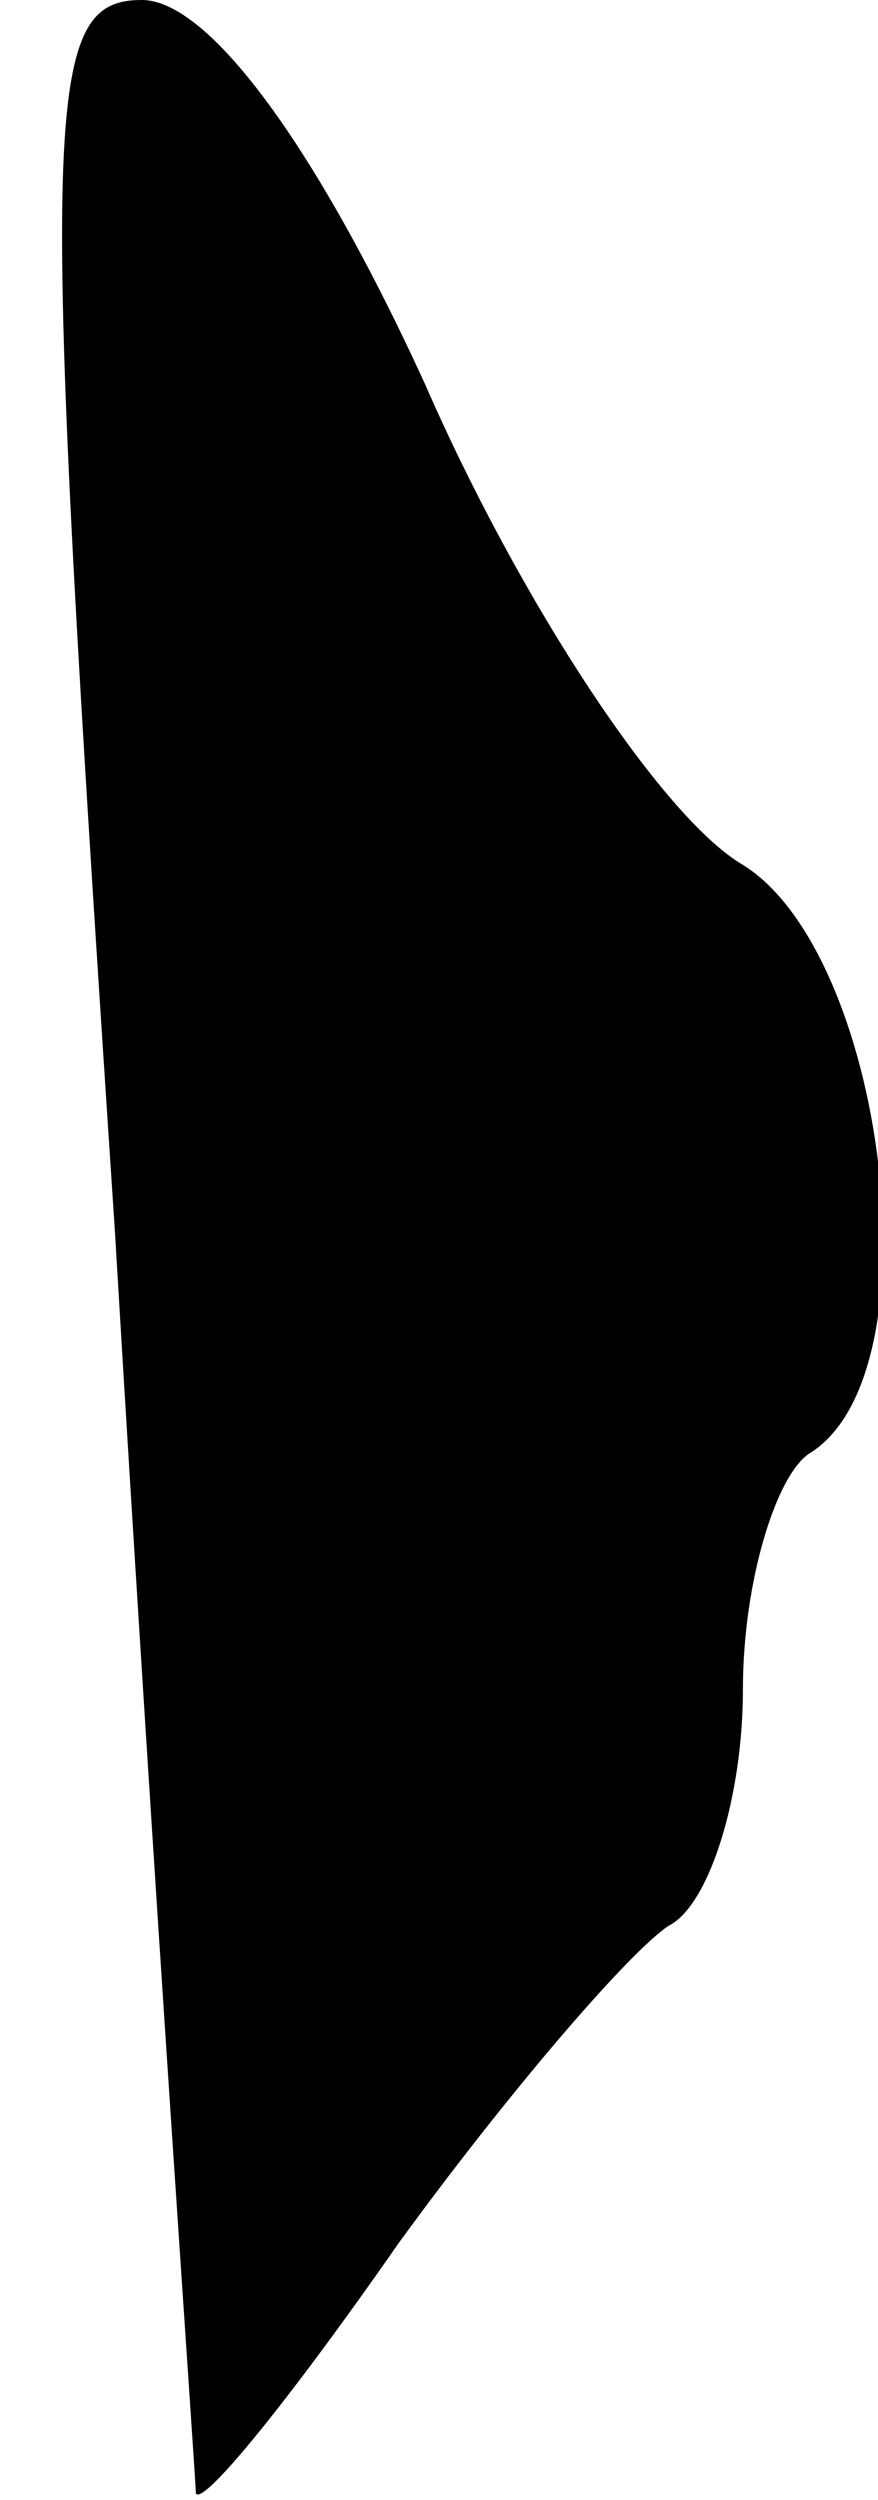 <?xml version="1.0" standalone="no"?>
<!DOCTYPE svg PUBLIC "-//W3C//DTD SVG 20010904//EN"
 "http://www.w3.org/TR/2001/REC-SVG-20010904/DTD/svg10.dtd">
<svg version="1.0" xmlns="http://www.w3.org/2000/svg"
 width="13pt" height="37pt" viewBox="0 0 13 37"
 preserveAspectRatio="xMidYMid meet">
<g transform="translate(0,37) scale(0.1,-0.1)"
fill="#000000" stroke="none">
<path fill="#000000" stroke="none" d="M17 188 c6 -101 12 -185 12 -187 1 -2
14 14 30 37 16 22 34 43 40 47 6 3 11 19 11 35 0 16 5 32 10 35 19 12 11 74
-10 87 -12 7 -33 39 -47 71 -16 35 -32 57 -42 57 -15 0 -15 -16 -4 -182z"/>
</g>
</svg>
